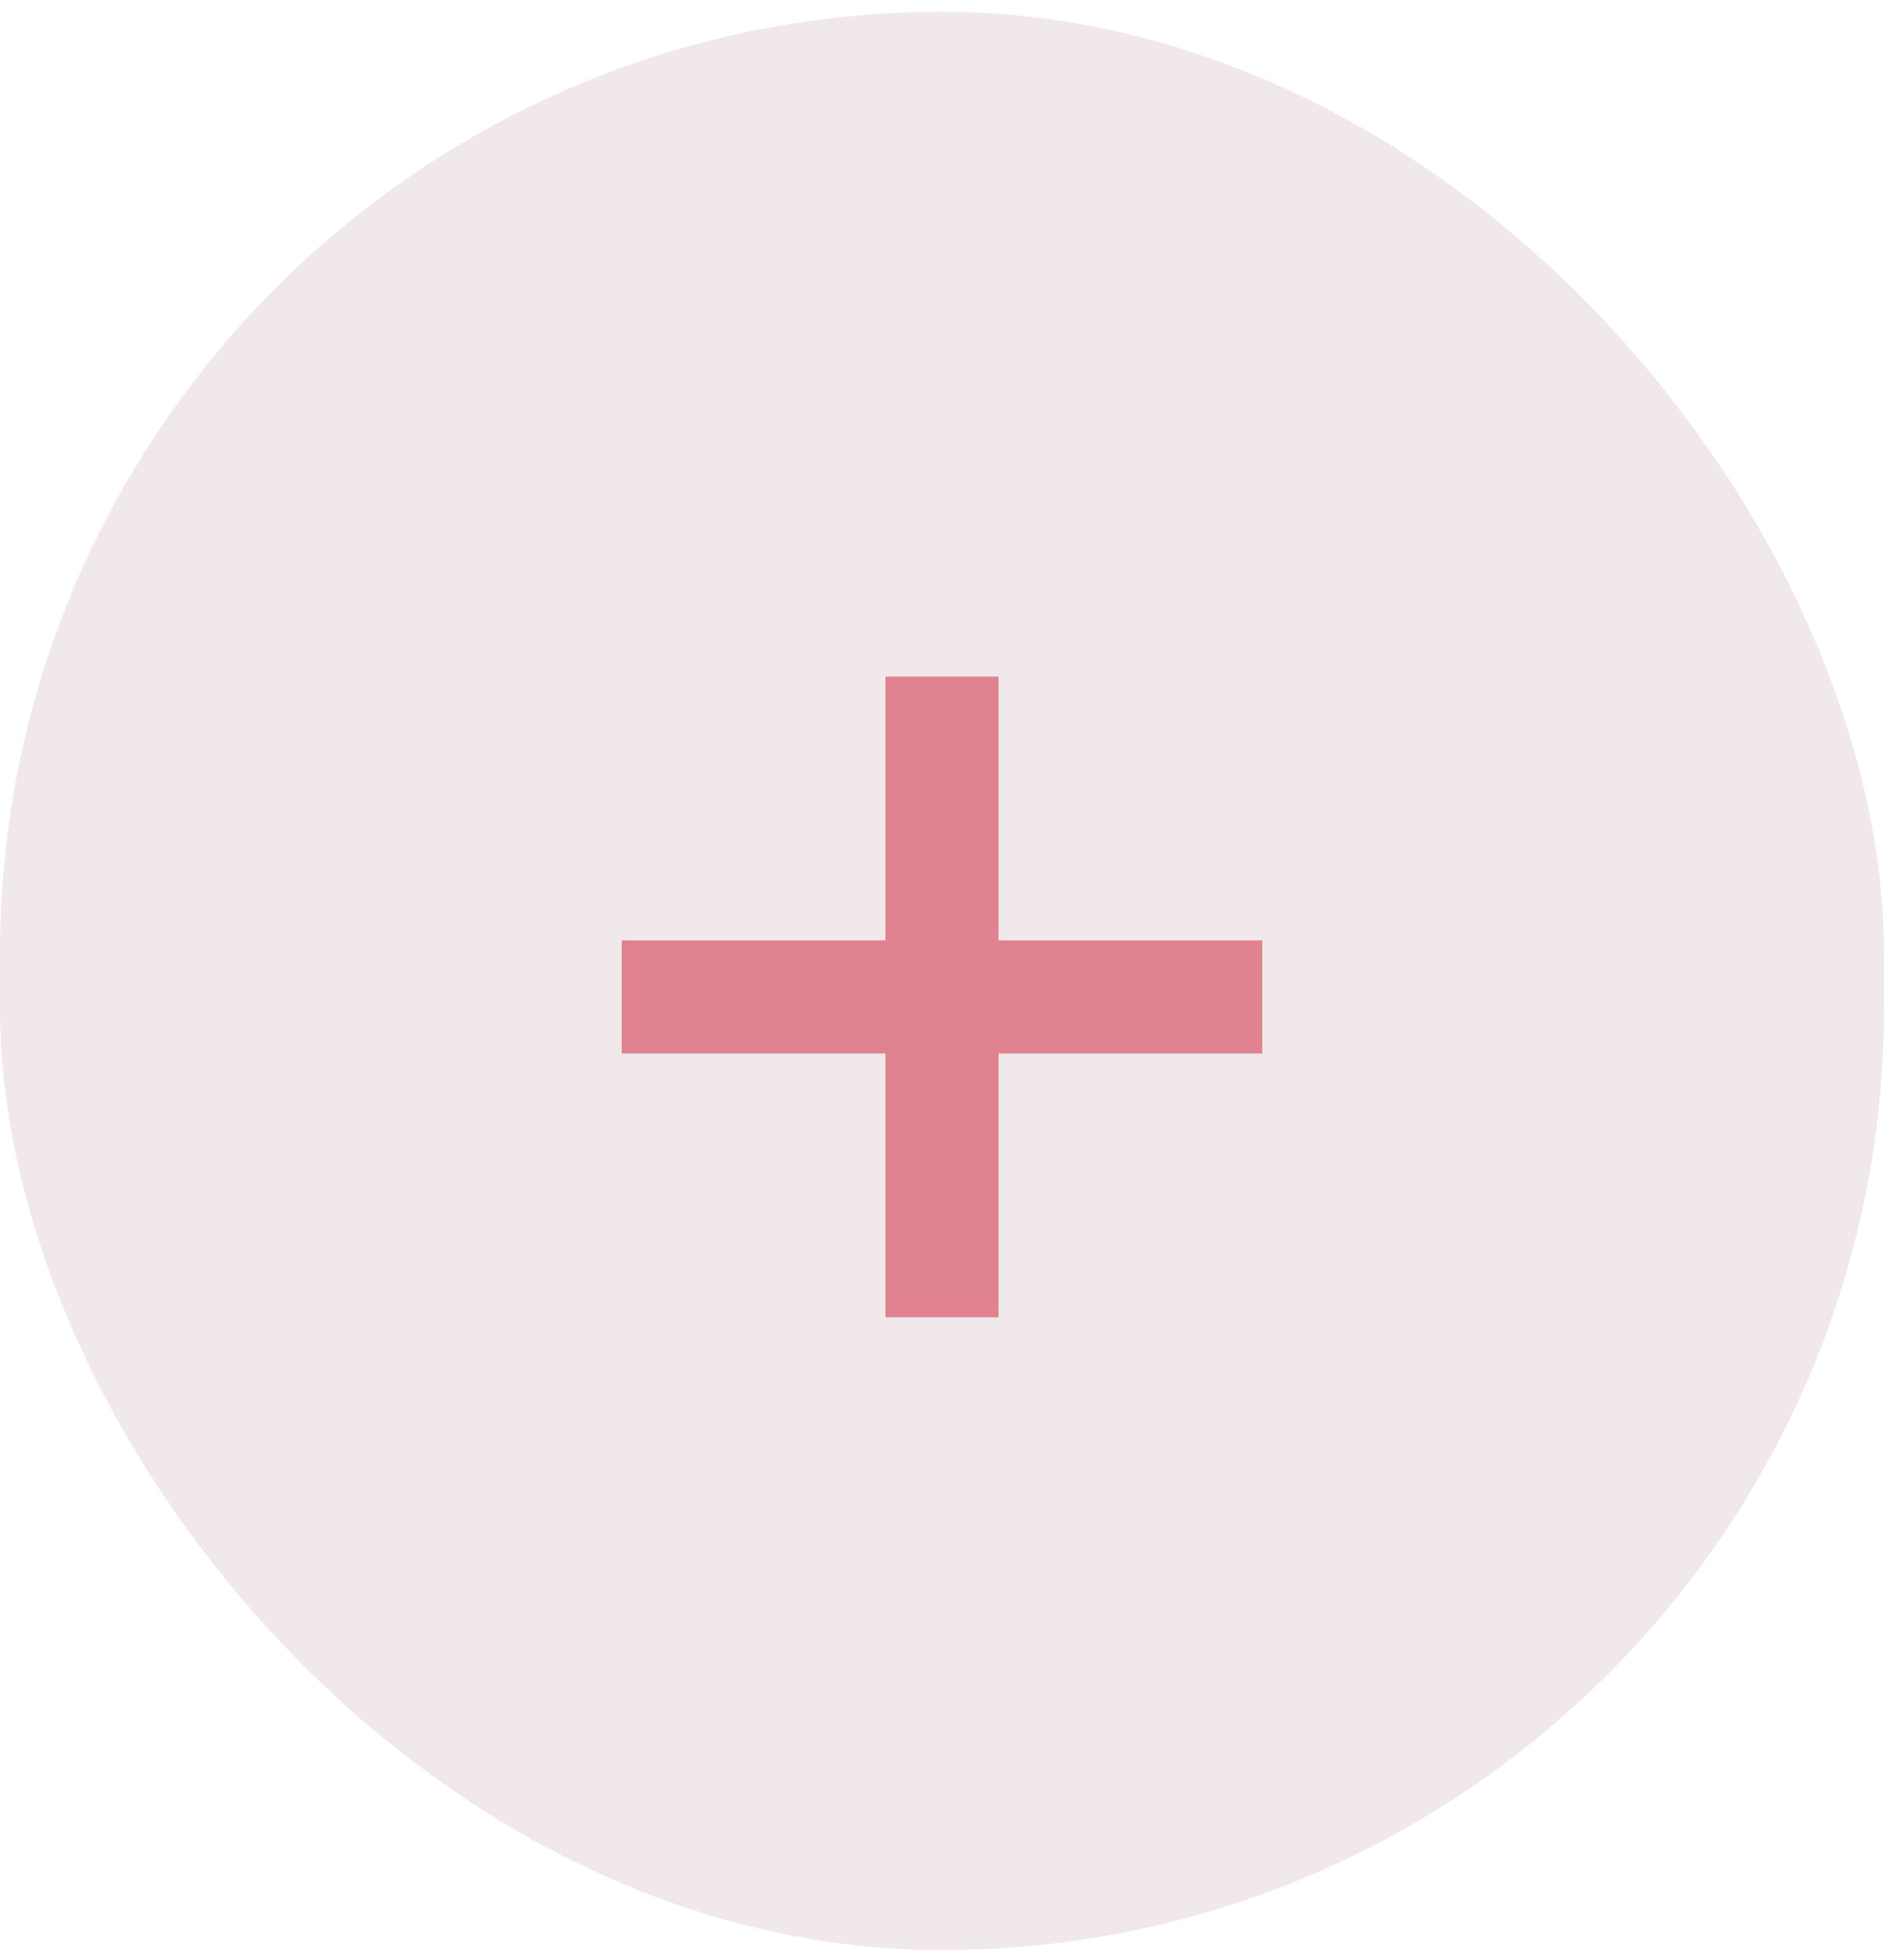 <svg width="50" height="52" viewBox="0 0 50 52" fill="none" xmlns="http://www.w3.org/2000/svg">
<rect y="0.313" width="50" height="51.423" rx="25" fill="#F0E8EA"/>
<path d="M25 33.449L25 26.449L32 26.449" stroke="#E08290" stroke-width="3" stroke-linecap="square" stroke-linejoin="round"/>
<path d="M25 19.449L25 26.449L18 26.449" stroke="#E08290" stroke-width="3" stroke-linecap="square" stroke-linejoin="round"/>
</svg>
